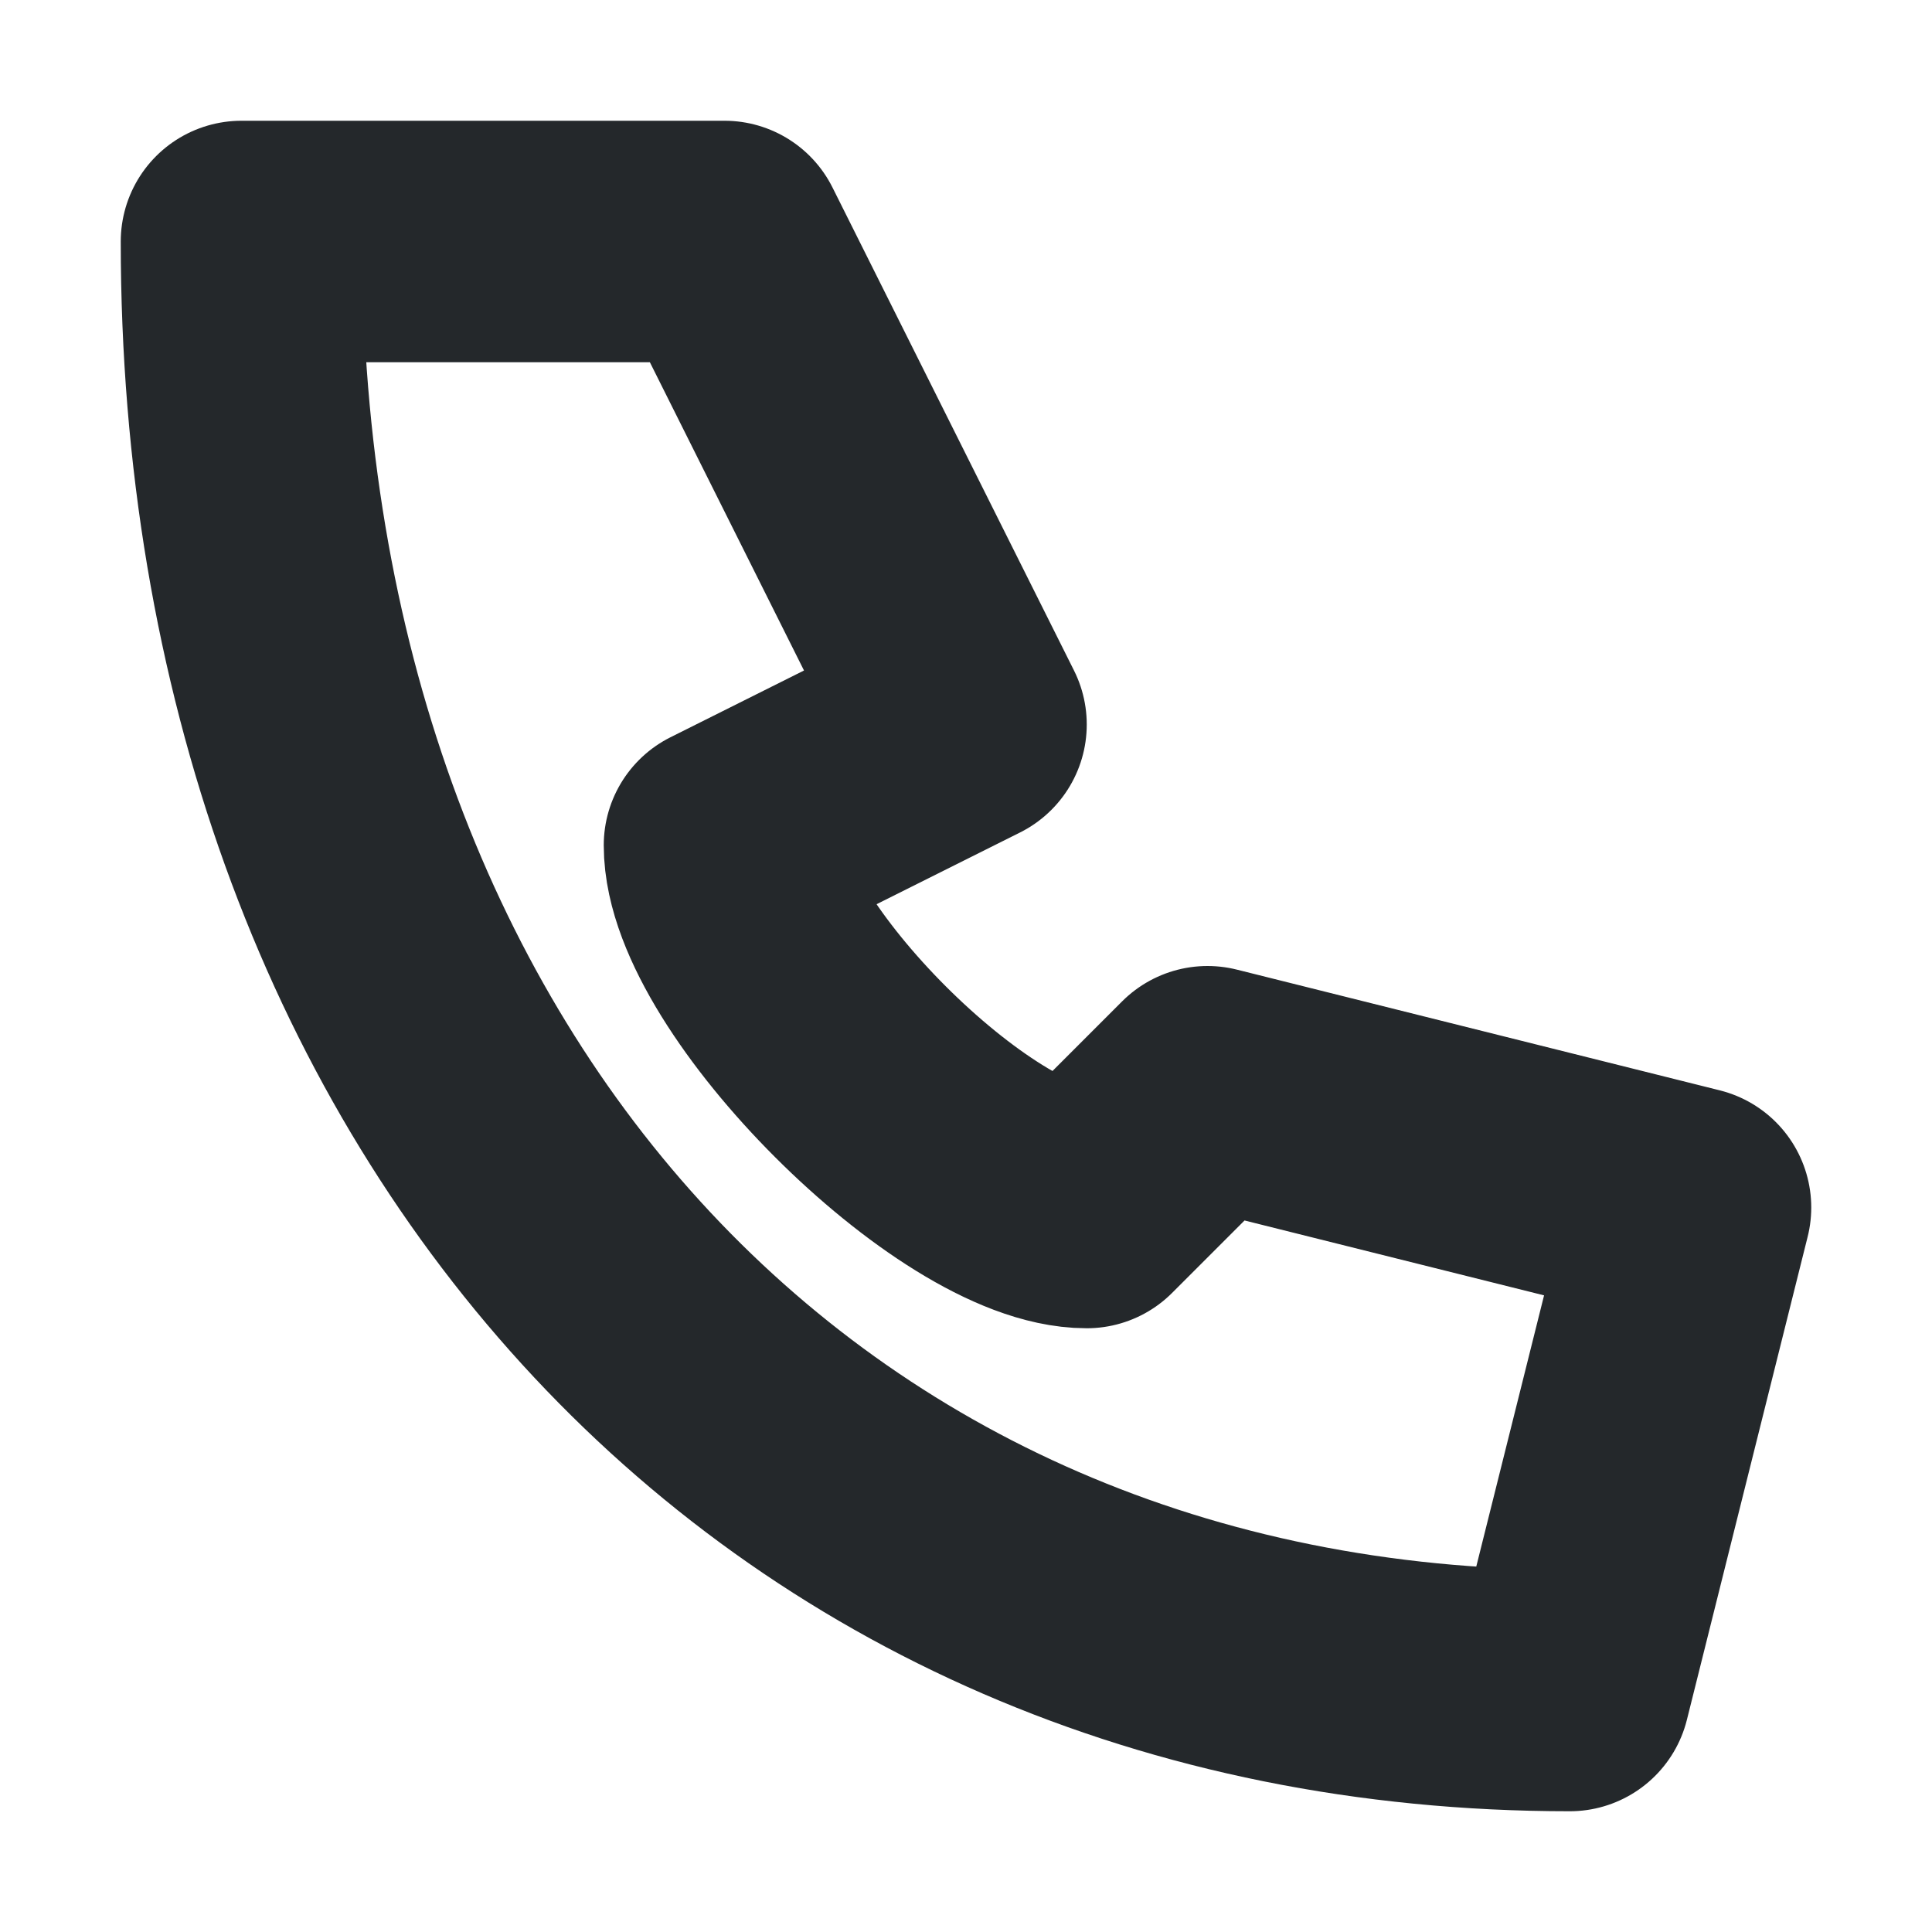 <svg width="16" height="16" viewBox="0 0 16 16" fill="none" xmlns="http://www.w3.org/2000/svg">
<path d="M8 6L6 2H2C2 9 6.5 14 13 14L14 10L10 9L9 10C8 10 6 8 6 7L8 6Z" stroke="#24282B" stroke-width="2" stroke-linecap="round" stroke-linejoin="round"/>
</svg>
